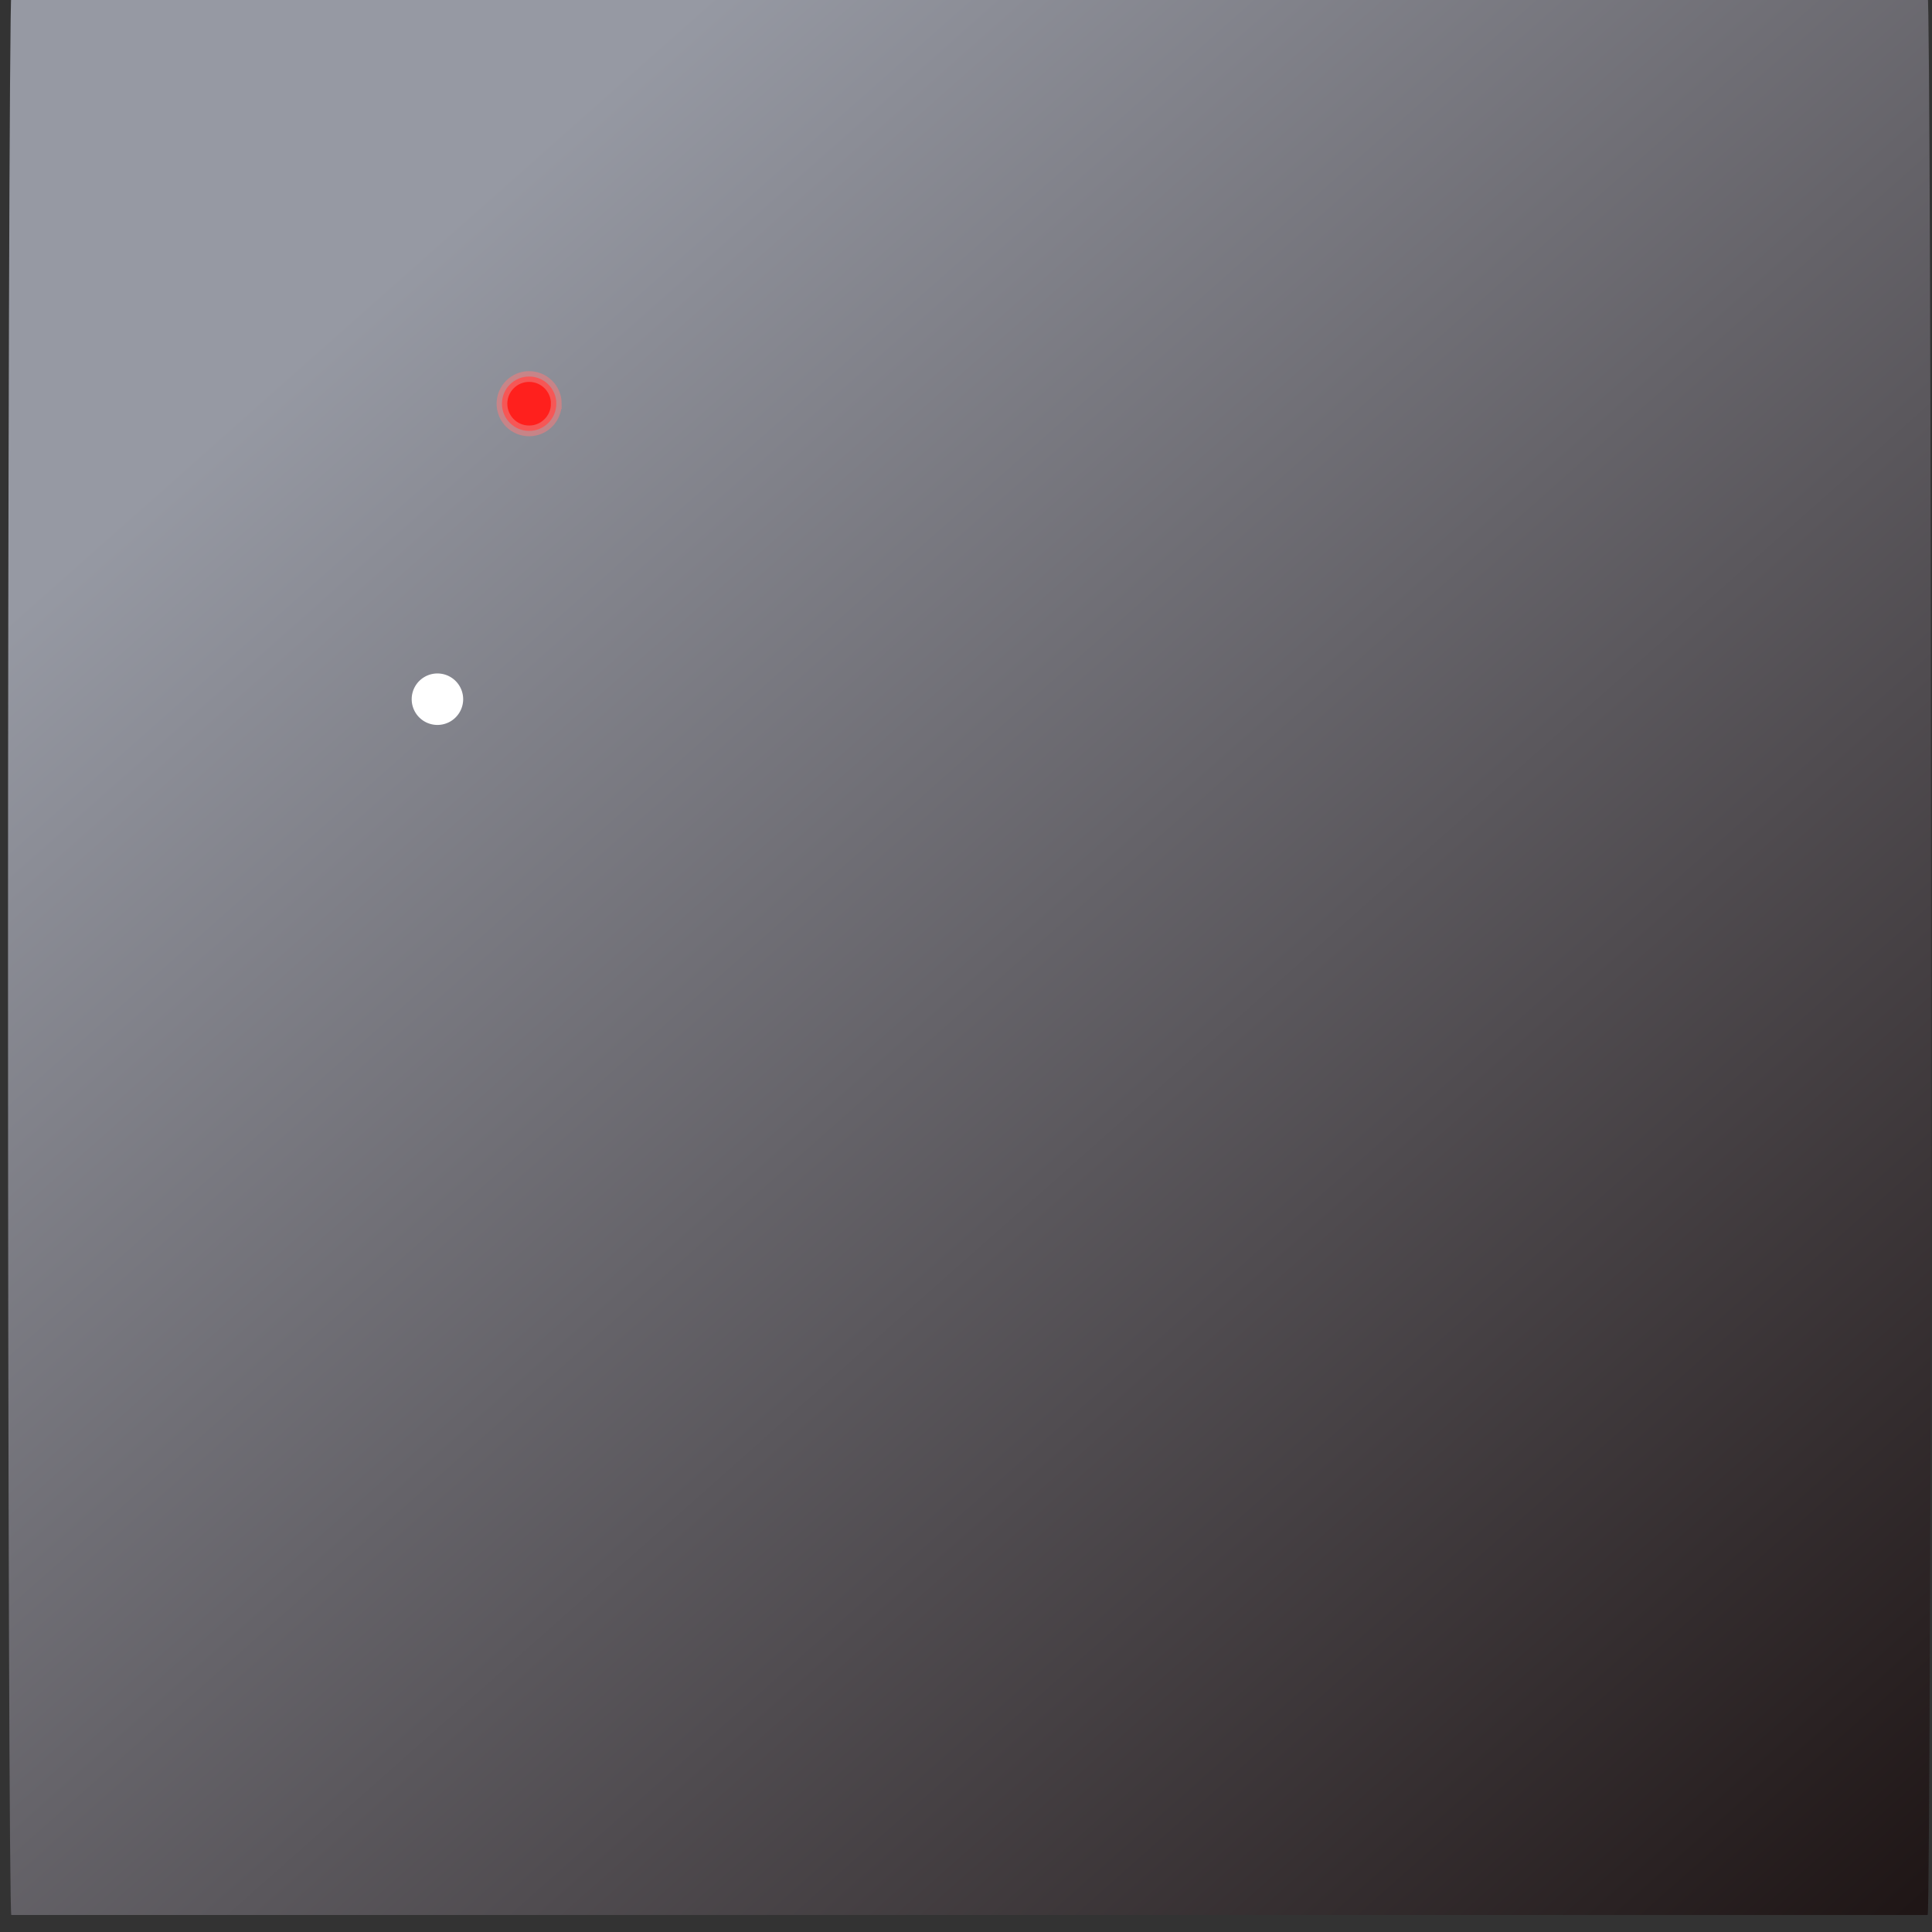 <?xml version="1.0" encoding="UTF-8" standalone="no"?>
<!-- Created with Inkscape (http://www.inkscape.org/) -->

<svg
   xmlns:dc="http://purl.org/dc/elements/1.1/"
   xmlns:cc="http://creativecommons.org/ns#"
   xmlns:rdf="http://www.w3.org/1999/02/22-rdf-syntax-ns#"
   xmlns:svg="http://www.w3.org/2000/svg"
   xmlns="http://www.w3.org/2000/svg"
   xmlns:xlink="http://www.w3.org/1999/xlink"
   xmlns:sodipodi="http://sodipodi.sourceforge.net/DTD/sodipodi-0.dtd"
   xmlns:inkscape="http://www.inkscape.org/namespaces/inkscape"
   version="1.1"
   width="64"
   height="64"
   id="svg2"
   inkscape:version="0.47+devel r9530"
   sodipodi:docname="positionfield.svg">
  <rect width="100%" height="100%" fill="#333333" stroke="none"/>
  <sodipodi:namedview
     pagecolor="#ffffff"
     bordercolor="#666666"
     borderopacity="1"
     objecttolerance="10"
     gridtolerance="10"
     guidetolerance="10"
     inkscape:pageopacity="0"
     inkscape:pageshadow="2"
     inkscape:window-width="1680"
     inkscape:window-height="920"
     id="namedview7"
     showgrid="false"
     inkscape:zoom="6.4523494"
     inkscape:cx="5.6017388"
     inkscape:cy="32.074874"
     inkscape:window-x="0"
     inkscape:window-y="0"
     inkscape:window-maximized="0"
     inkscape:current-layer="svg2"
     showguides="true"
     inkscape:guide-bbox="true" />
  <defs
     id="defs4">
    <inkscape:perspective
       sodipodi:type="inkscape:persp3d"
       inkscape:vp_x="0 : 32 : 1"
       inkscape:vp_y="0 : 1000 : 0"
       inkscape:vp_z="64 : 32 : 1"
       inkscape:persp3d-origin="32 : 21.333333 : 1"
       id="perspective9" />
    <inkscape:perspective
       id="perspective4576"
       inkscape:persp3d-origin="0.5 : 0.33333333 : 1"
       inkscape:vp_z="1 : 0.5 : 1"
       inkscape:vp_y="0 : 1000 : 0"
       inkscape:vp_x="0 : 0.5 : 1"
       sodipodi:type="inkscape:persp3d" />
    <linearGradient
       inkscape:collect="always"
       xlink:href="#linearGradient3899"
       id="linearGradient3820"
       gradientUnits="userSpaceOnUse"
       x1="337.633"
       y1="371.997"
       x2="729.83"
       y2="676.585" />
    <linearGradient
       id="linearGradient3899">
      <stop
         id="stop3901"
         offset="0"
         style="stop-color:#9699a3;stop-opacity:1;" />
      <stop
         style="stop-color:#1f1616;stop-opacity:1;"
         offset="0.494"
         id="stop3903" />
      <stop
         id="stop3905"
         offset="1"
         style="stop-color:#9498a5;stop-opacity:0;" />
    </linearGradient>
    <linearGradient
       inkscape:collect="always"
       xlink:href="#linearGradient3899"
       id="linearGradient4790"
       x1="14.993"
       y1="1038.323"
       x2="105.252"
       y2="941.669"
       gradientUnits="userSpaceOnUse" />
    <linearGradient
       inkscape:collect="always"
       xlink:href="#linearGradient3899"
       id="linearGradient3865"
       gradientUnits="userSpaceOnUse"
       x1="14.993"
       y1="1038.323"
       x2="105.252"
       y2="941.669" />
  </defs>
  <g
     id="background"
     inkscape:label="#g4757"
     style="stroke-width:0.3;stroke-miterlimit:4;stroke-dasharray:none">
    <g
       inkscape:label="#layer1"
       id="Baba"
       transform="matrix(1.164,0,0,-1.107,-5.643,1159.582)"
       style="fill-opacity:1;fill:url(#linearGradient4790);stroke-width:0.264;stroke-miterlimit:4;stroke-dasharray:none">
      <rect
         style="fill:url(#linearGradient3865);fill-opacity:1;stroke:#202020;stroke-width:0;stroke-miterlimit:4;stroke-opacity:1;stroke-dasharray:none"
         id="rect2985"
         y="990.194"
         x="5.076"
         ry="28.719"
         rx="0.094"
         height="57.438"
         width="54.726" />
    </g>
    <g
       id="g3789"
       transform="matrix(0.137,0,0,0.137,-19.02,-22.99)"
       style="stroke-width:2.19;stroke-miterlimit:4;stroke-dasharray:none" />
  </g>
  <a
     id="desiredPositionObj"
     transform="translate(-5.343,-16.199)">
    <path
       transform="matrix(0.888,0,0,0.888,0.659,4.1)"
       inkscape:label="#path3034"
       d="m 26.027,28.685 c 0,0.56 -0.454,1.014 -1.014,1.014 C 24.454,29.699 24,29.245 24,28.685 c 0,-0.56 0.454,-1.014 1.014,-1.014 0.56,0 1.014,0.454 1.014,1.014 z"
       sodipodi:ry="1.0136986"
       sodipodi:rx="1.0136986"
       sodipodi:cy="28.684931"
       sodipodi:cx="25.013699"
       id="desiredPosition"
       style="fill:#ff201d;fill-opacity:1;stroke:#ef7d7d;stroke-width:0.4;stroke-miterlimit:4;stroke-opacity:0.593;stroke-dasharray:none"
       sodipodi:type="arc" />
  </a>
  <!--use
     x="0"
     y="0"
     xlink:href="#a3867"
     id="use3944"
     transform="translate(-7.1291862,13.018514)"
     width="64"
     height="64" /-->
  <path
     sodipodi:type="arc"
     style="fill:#ffffff;fill-opacity:1;stroke:#998ad7;stroke-width:0;stroke-miterlimit:4;stroke-opacity:0.593;stroke-dasharray:none"
     id="actualPosition"
     sodipodi:cx="14.490846"
     sodipodi:cy="23.162163"
     sodipodi:rx="0.85240269"
     sodipodi:ry="0.85240269"
     d="m 15.343,23.162 a 0.852,0.852 0 1 1 -1.705,0 0.852,0.852 0 1 1 1.705,0 z" />
</svg>
